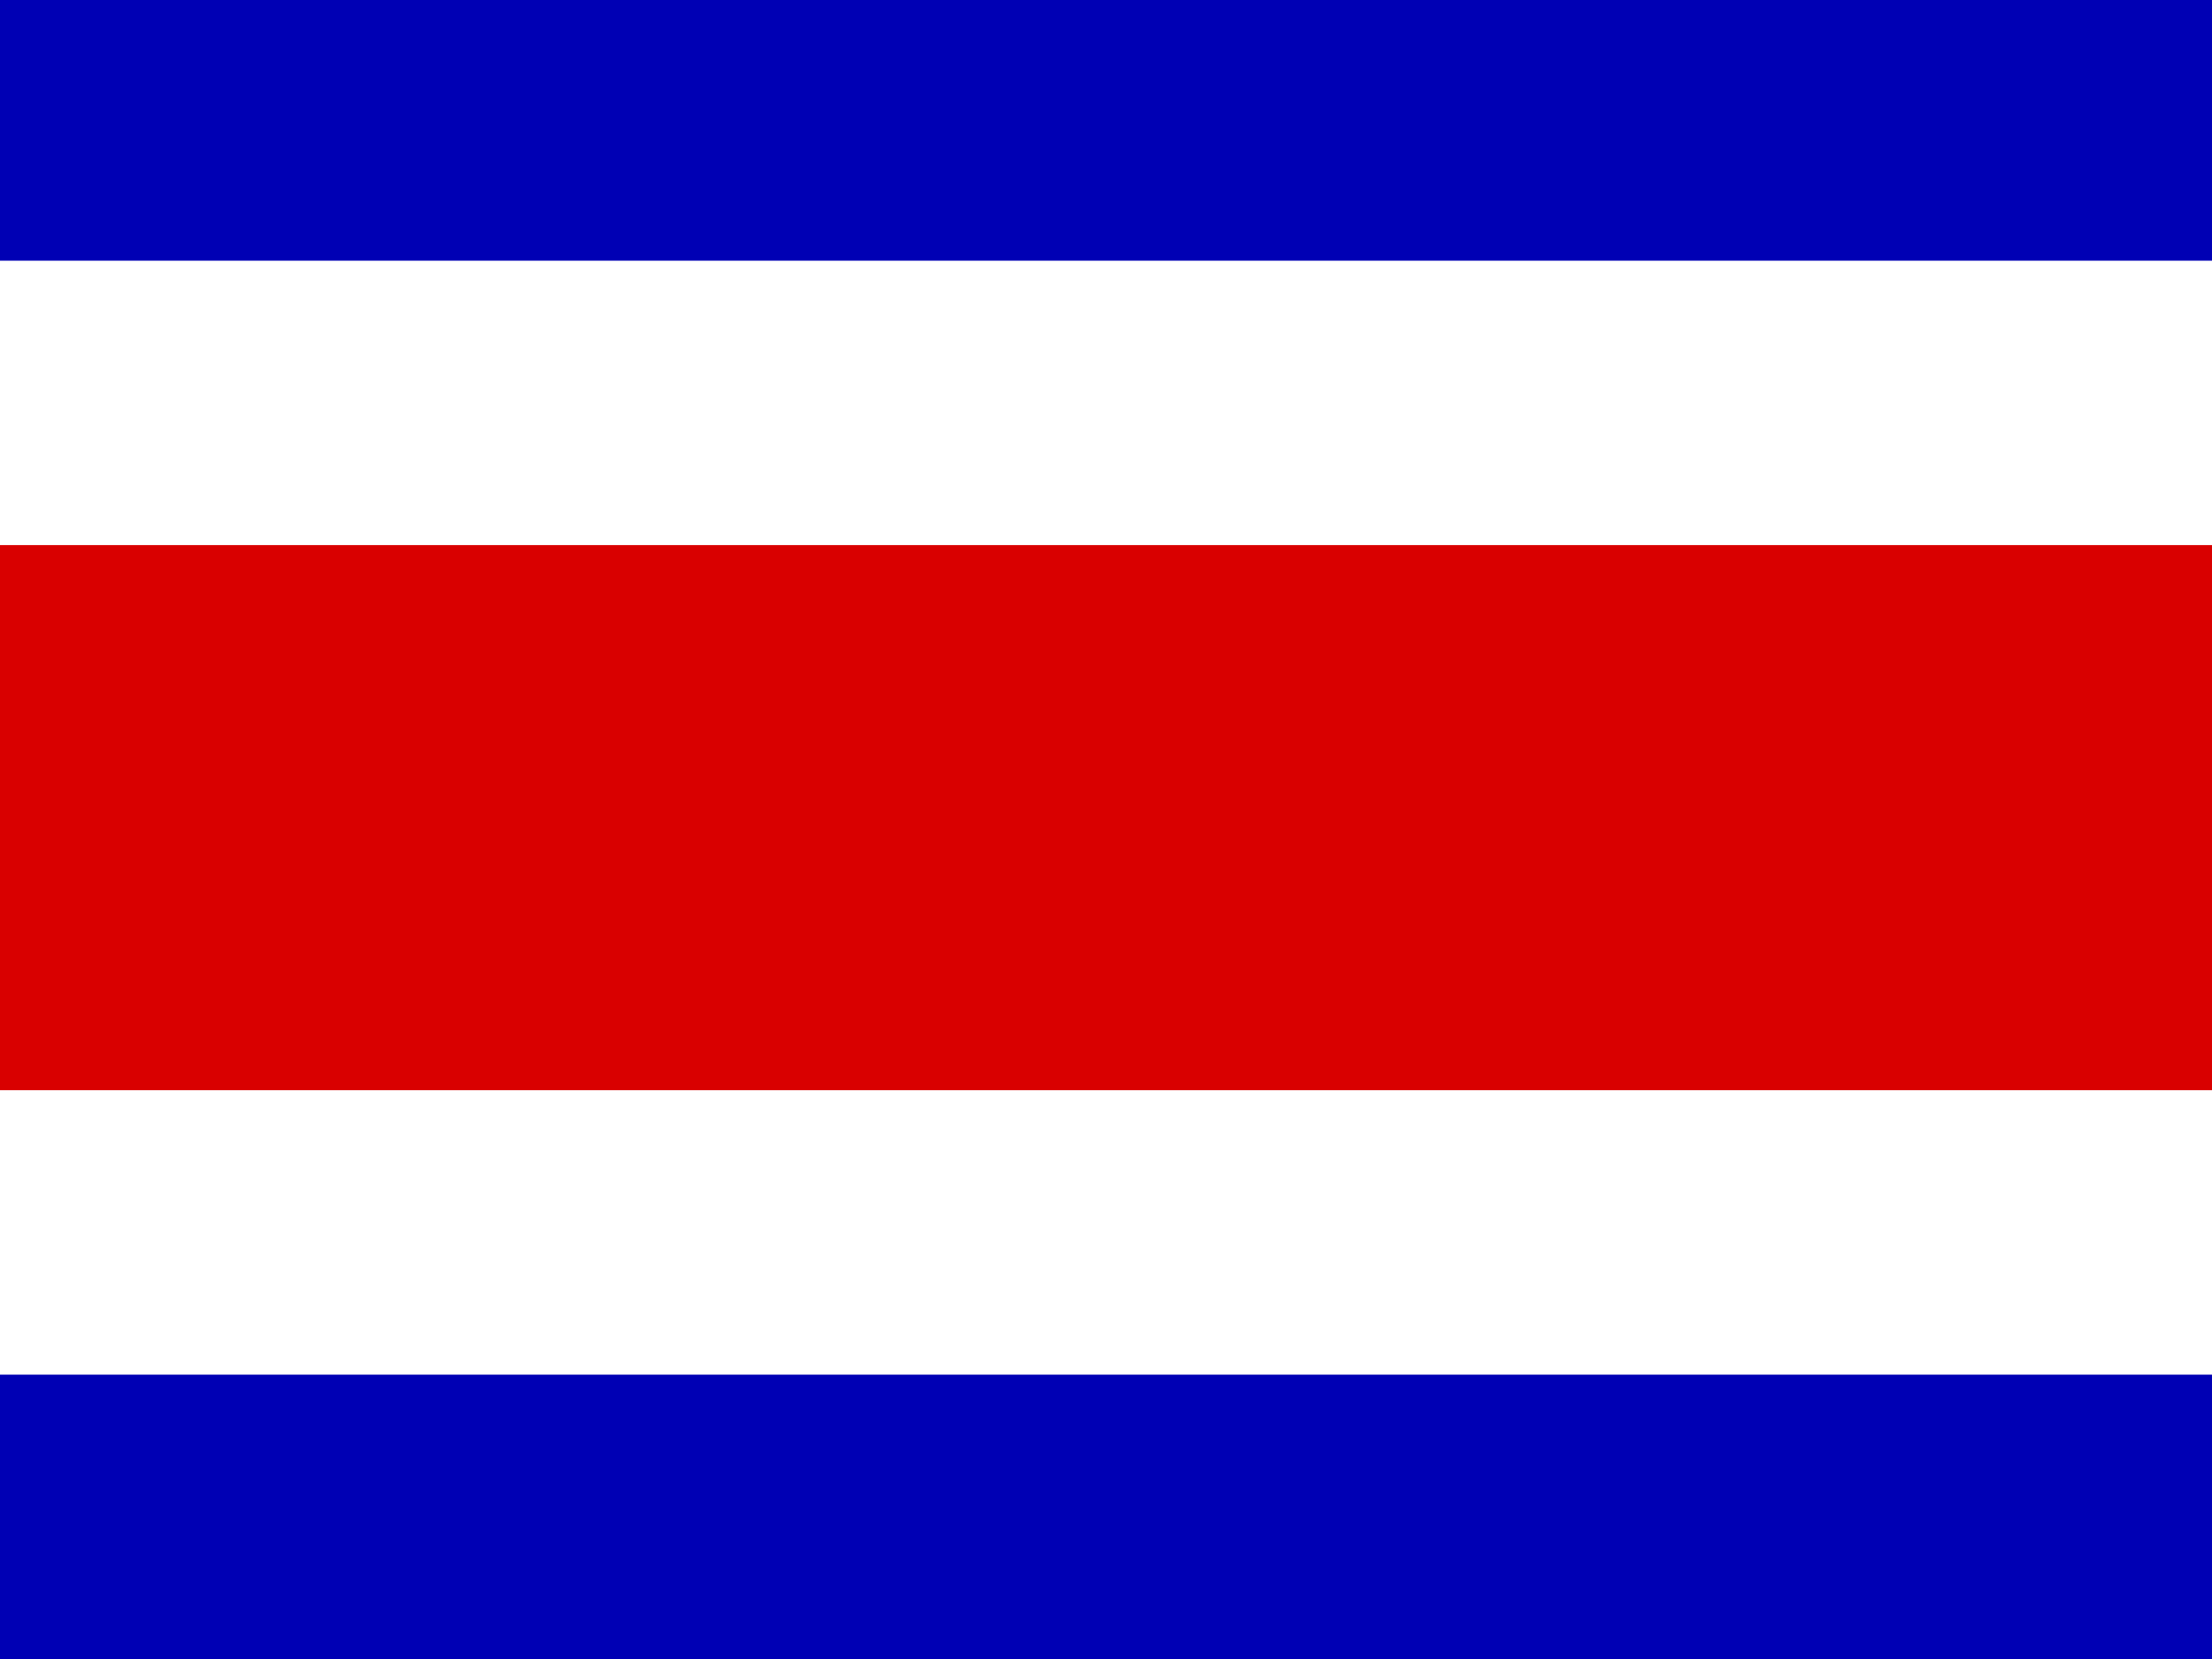 <svg width="60" height="45" viewBox="0 0 60 45" fill="none" xmlns="http://www.w3.org/2000/svg">
<rect x="0" y="0" width="60" height="45" fill="#808080" stroke="none"/>
<g clip-path="url(#clip0_4046_11826)">
<path fill-rule="evenodd" clip-rule="evenodd" d="M0 0H60V45H0V0Z" fill="#0000B4"/>
<path fill-rule="evenodd" clip-rule="evenodd" d="M0 7.07H60V37.286H0V7.07Z" fill="white"/>
<path fill-rule="evenodd" clip-rule="evenodd" d="M0 14.785H60V29.57H0V14.785Z" fill="#D90000"/>
</g>
<defs>
<clipPath id="clip0_4046_11826">
<rect width="60" height="45" fill="white"/>
</clipPath>
</defs>
</svg>
